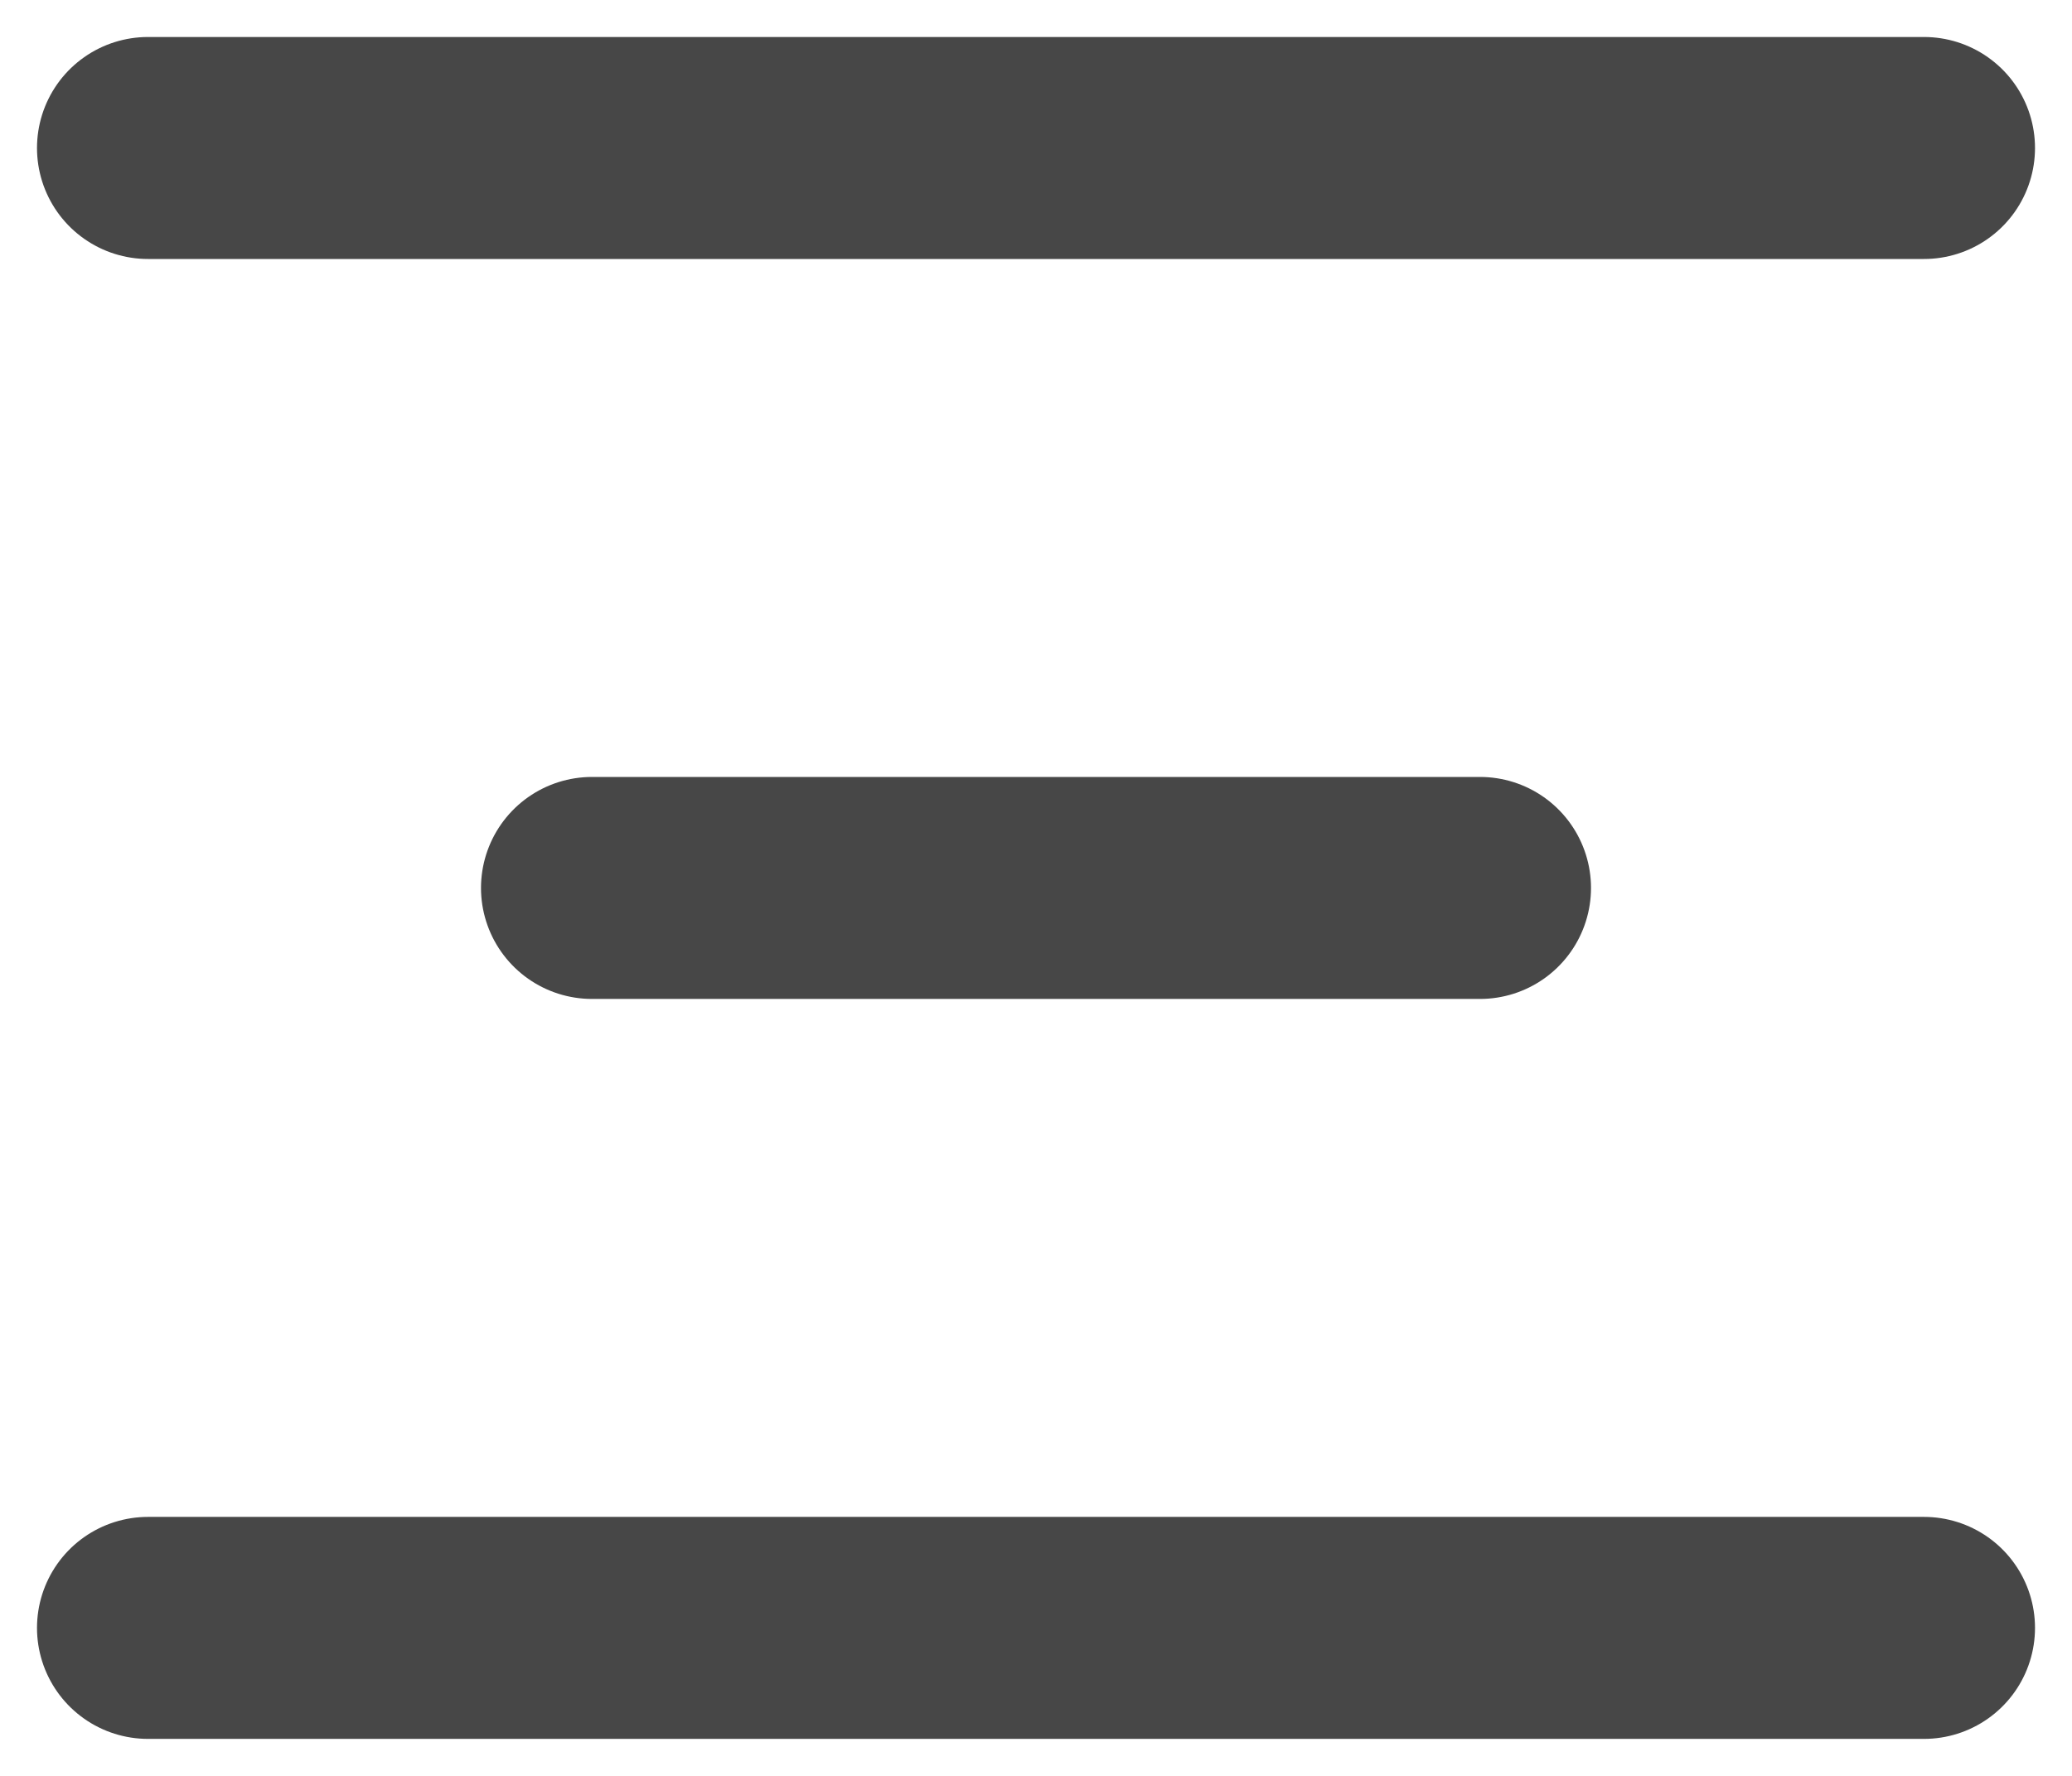 <svg width="14" height="12" viewBox="0 0 14 12" fill="none" xmlns="http://www.w3.org/2000/svg">
<path d="M13 11H1" stroke="#474747" stroke-width="1.5" stroke-linecap="round" stroke-linejoin="round"/>
<path d="M10 6H4" stroke="#474747" stroke-width="1.5" stroke-linecap="round" stroke-linejoin="round"/>
<path d="M13 1H1" stroke="#474747" stroke-width="1.5" stroke-linecap="round" stroke-linejoin="round"/>
</svg>

